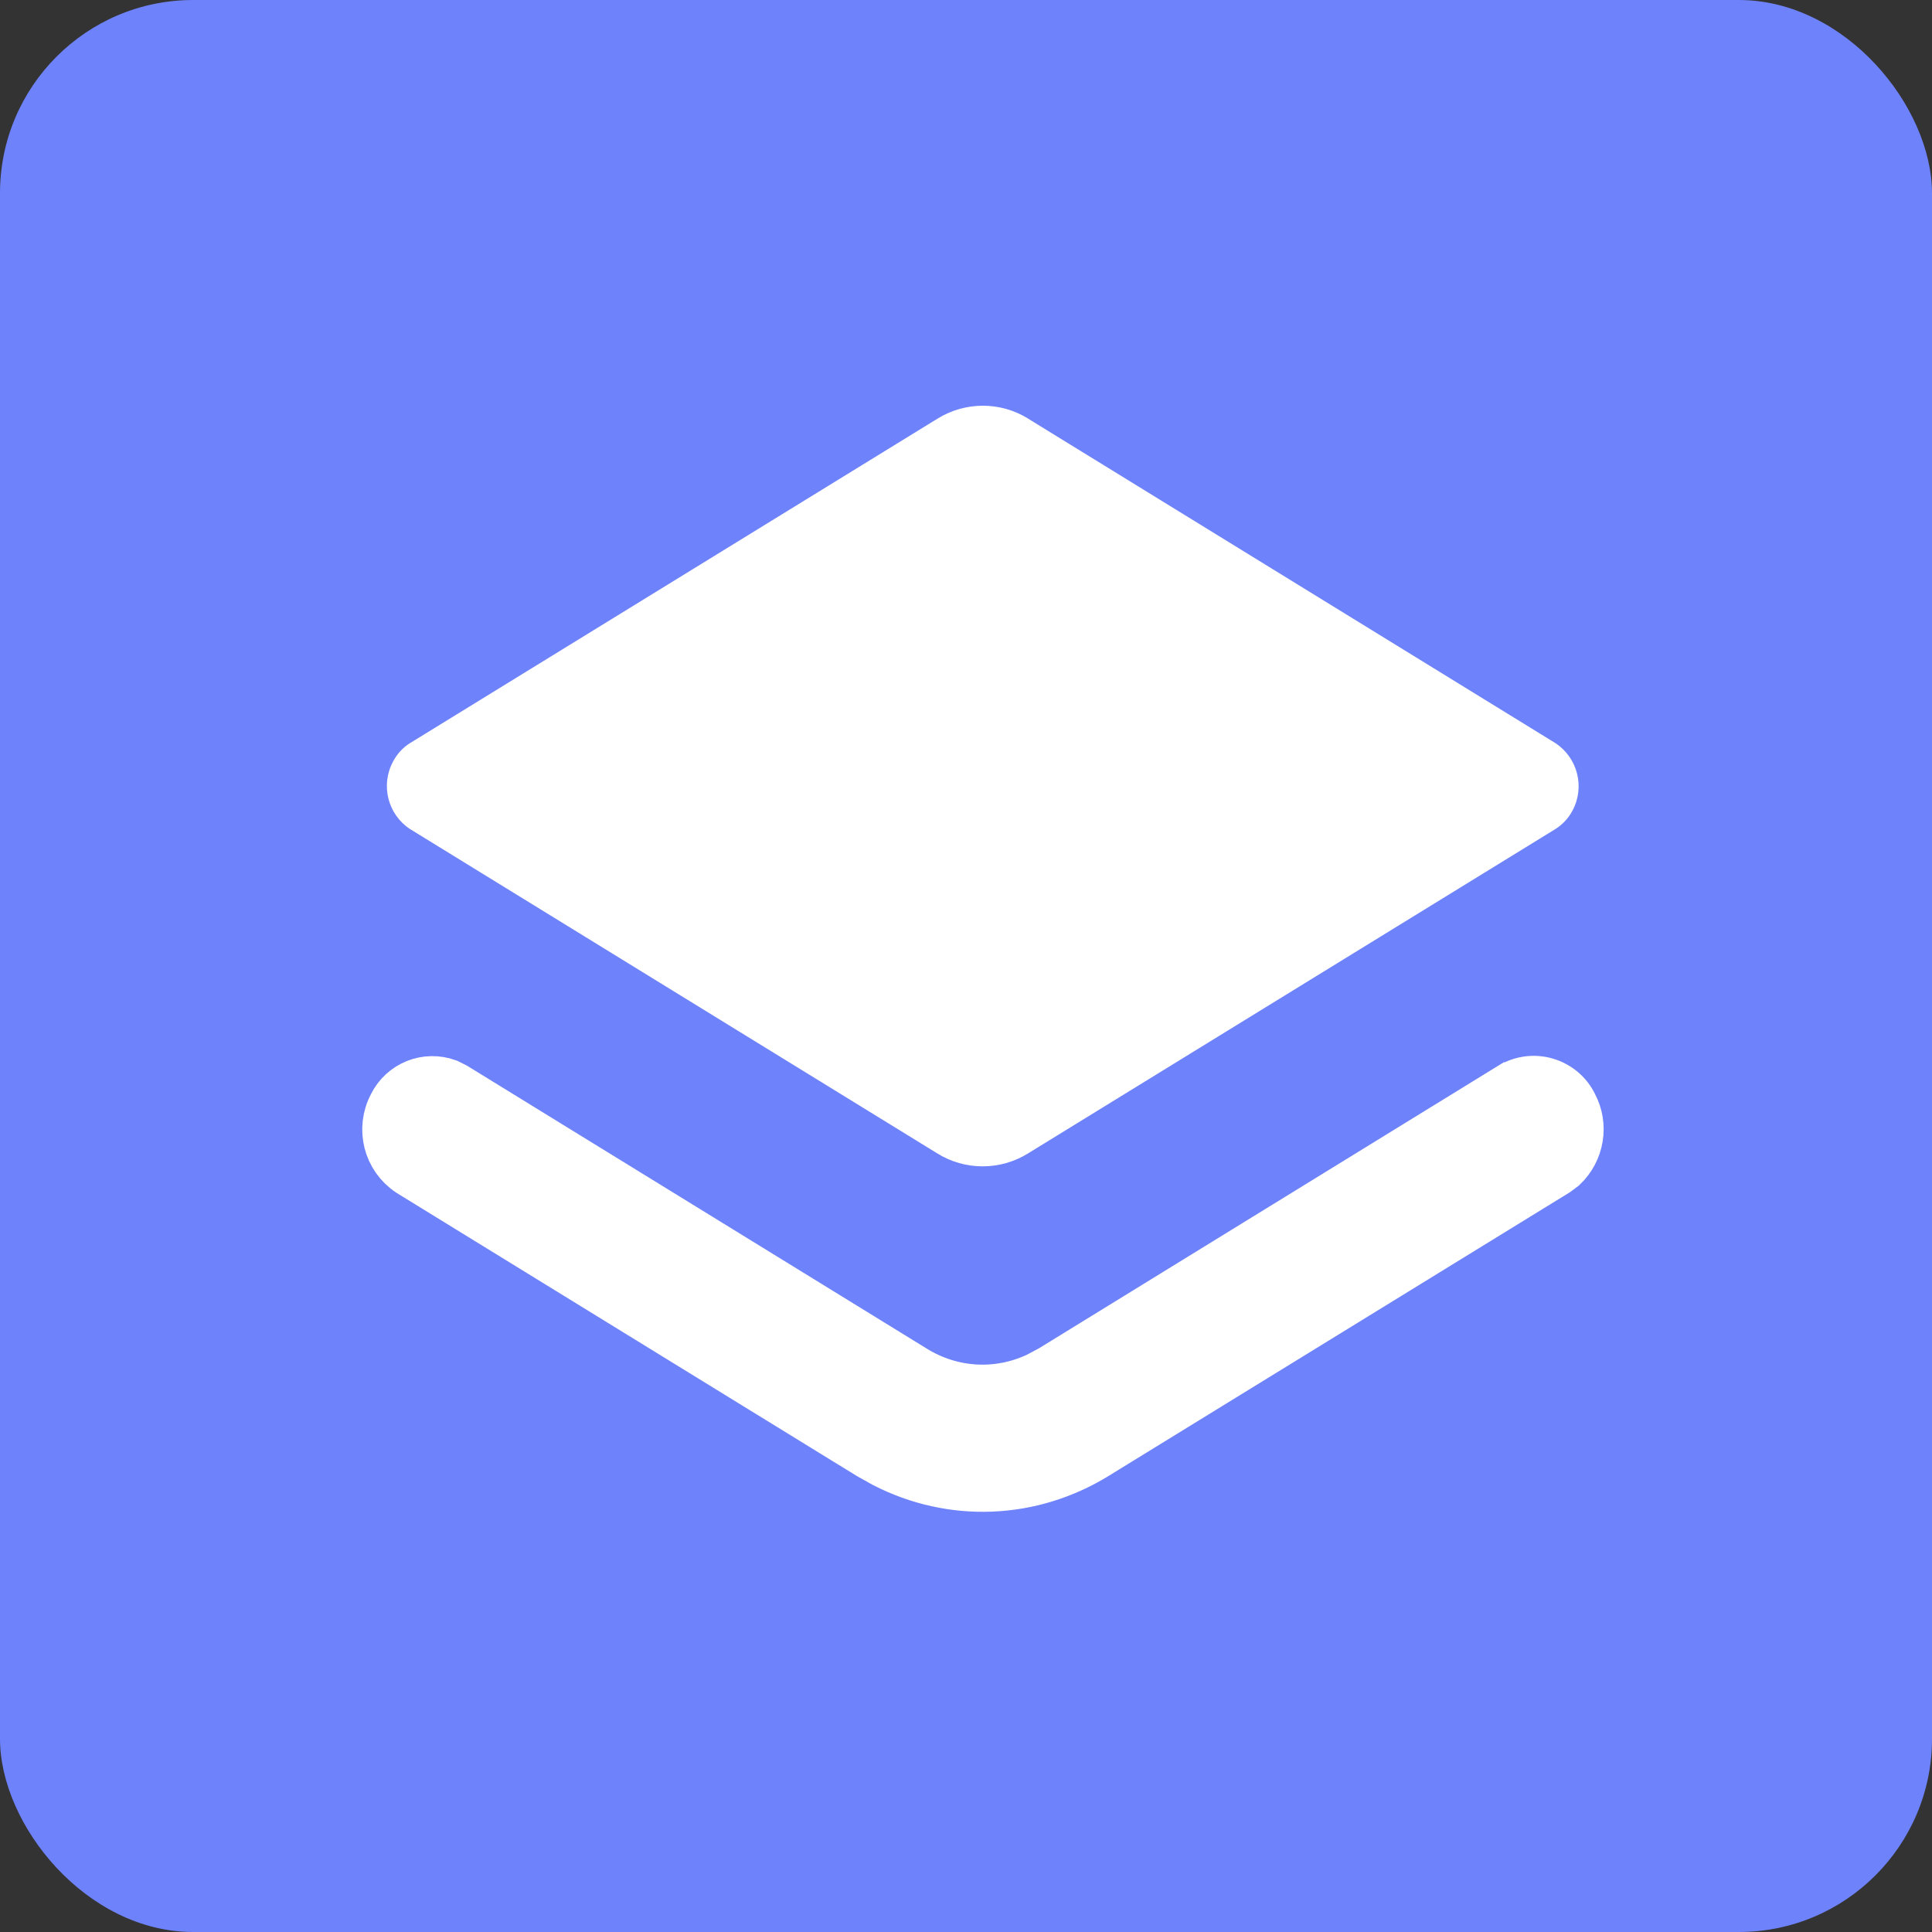 <?xml version="1.0" encoding="UTF-8"?>
<svg width="20px" height="20px" viewBox="0 0 20 20" version="1.1" xmlns="http://www.w3.org/2000/svg" xmlns:xlink="http://www.w3.org/1999/xlink">
    <rect x="0" y="0" width="20" height="20" fill="#333333" stroke="none"/>
    <title>Initiative</title>
    <g id="Initiative" stroke="none" stroke-width="1" fill="none" fill-rule="evenodd">
        <rect id="矩形" fill="#6E82FB" x="0" y="0" width="20" height="20" rx="2"></rect>
        <g id="编组" transform="translate(4, 4.2)" fill="#FFFFFF" fill-rule="nonzero">
            <path d="M6.645,0.135 L12.102,3.493 C12.333,3.646 12.409,3.949 12.278,4.192 C12.237,4.27 12.176,4.335 12.102,4.382 L6.644,7.739 C6.355,7.919 5.989,7.919 5.701,7.739 L0.244,4.382 C0.014,4.23 -0.062,3.928 0.068,3.685 C0.109,3.606 0.169,3.54 0.244,3.493 L5.703,0.135 C5.992,-0.045 6.358,-0.045 6.646,0.135 L6.645,0.135 Z" id="形状"></path>
            <path d="M11.64,7.046 C11.75,6.98 11.883,6.962 12.006,6.999 C12.129,7.035 12.232,7.121 12.288,7.237 C12.402,7.451 12.358,7.715 12.182,7.882 L12.111,7.935 L7.35,10.863 C6.673,11.281 5.851,11.31 5.154,10.952 L4.995,10.863 L0.24,7.938 C0.009,7.786 -0.067,7.484 0.063,7.24 C0.167,7.029 0.413,6.93 0.634,7.011 L0.712,7.05 L5.465,9.975 C5.859,10.218 6.335,10.241 6.744,10.047 L6.879,9.975 L11.639,7.046 L11.64,7.046 Z" id="路径" stroke="#FFFFFF" stroke-width="0.5"></path>
        </g>
    </g>
</svg>